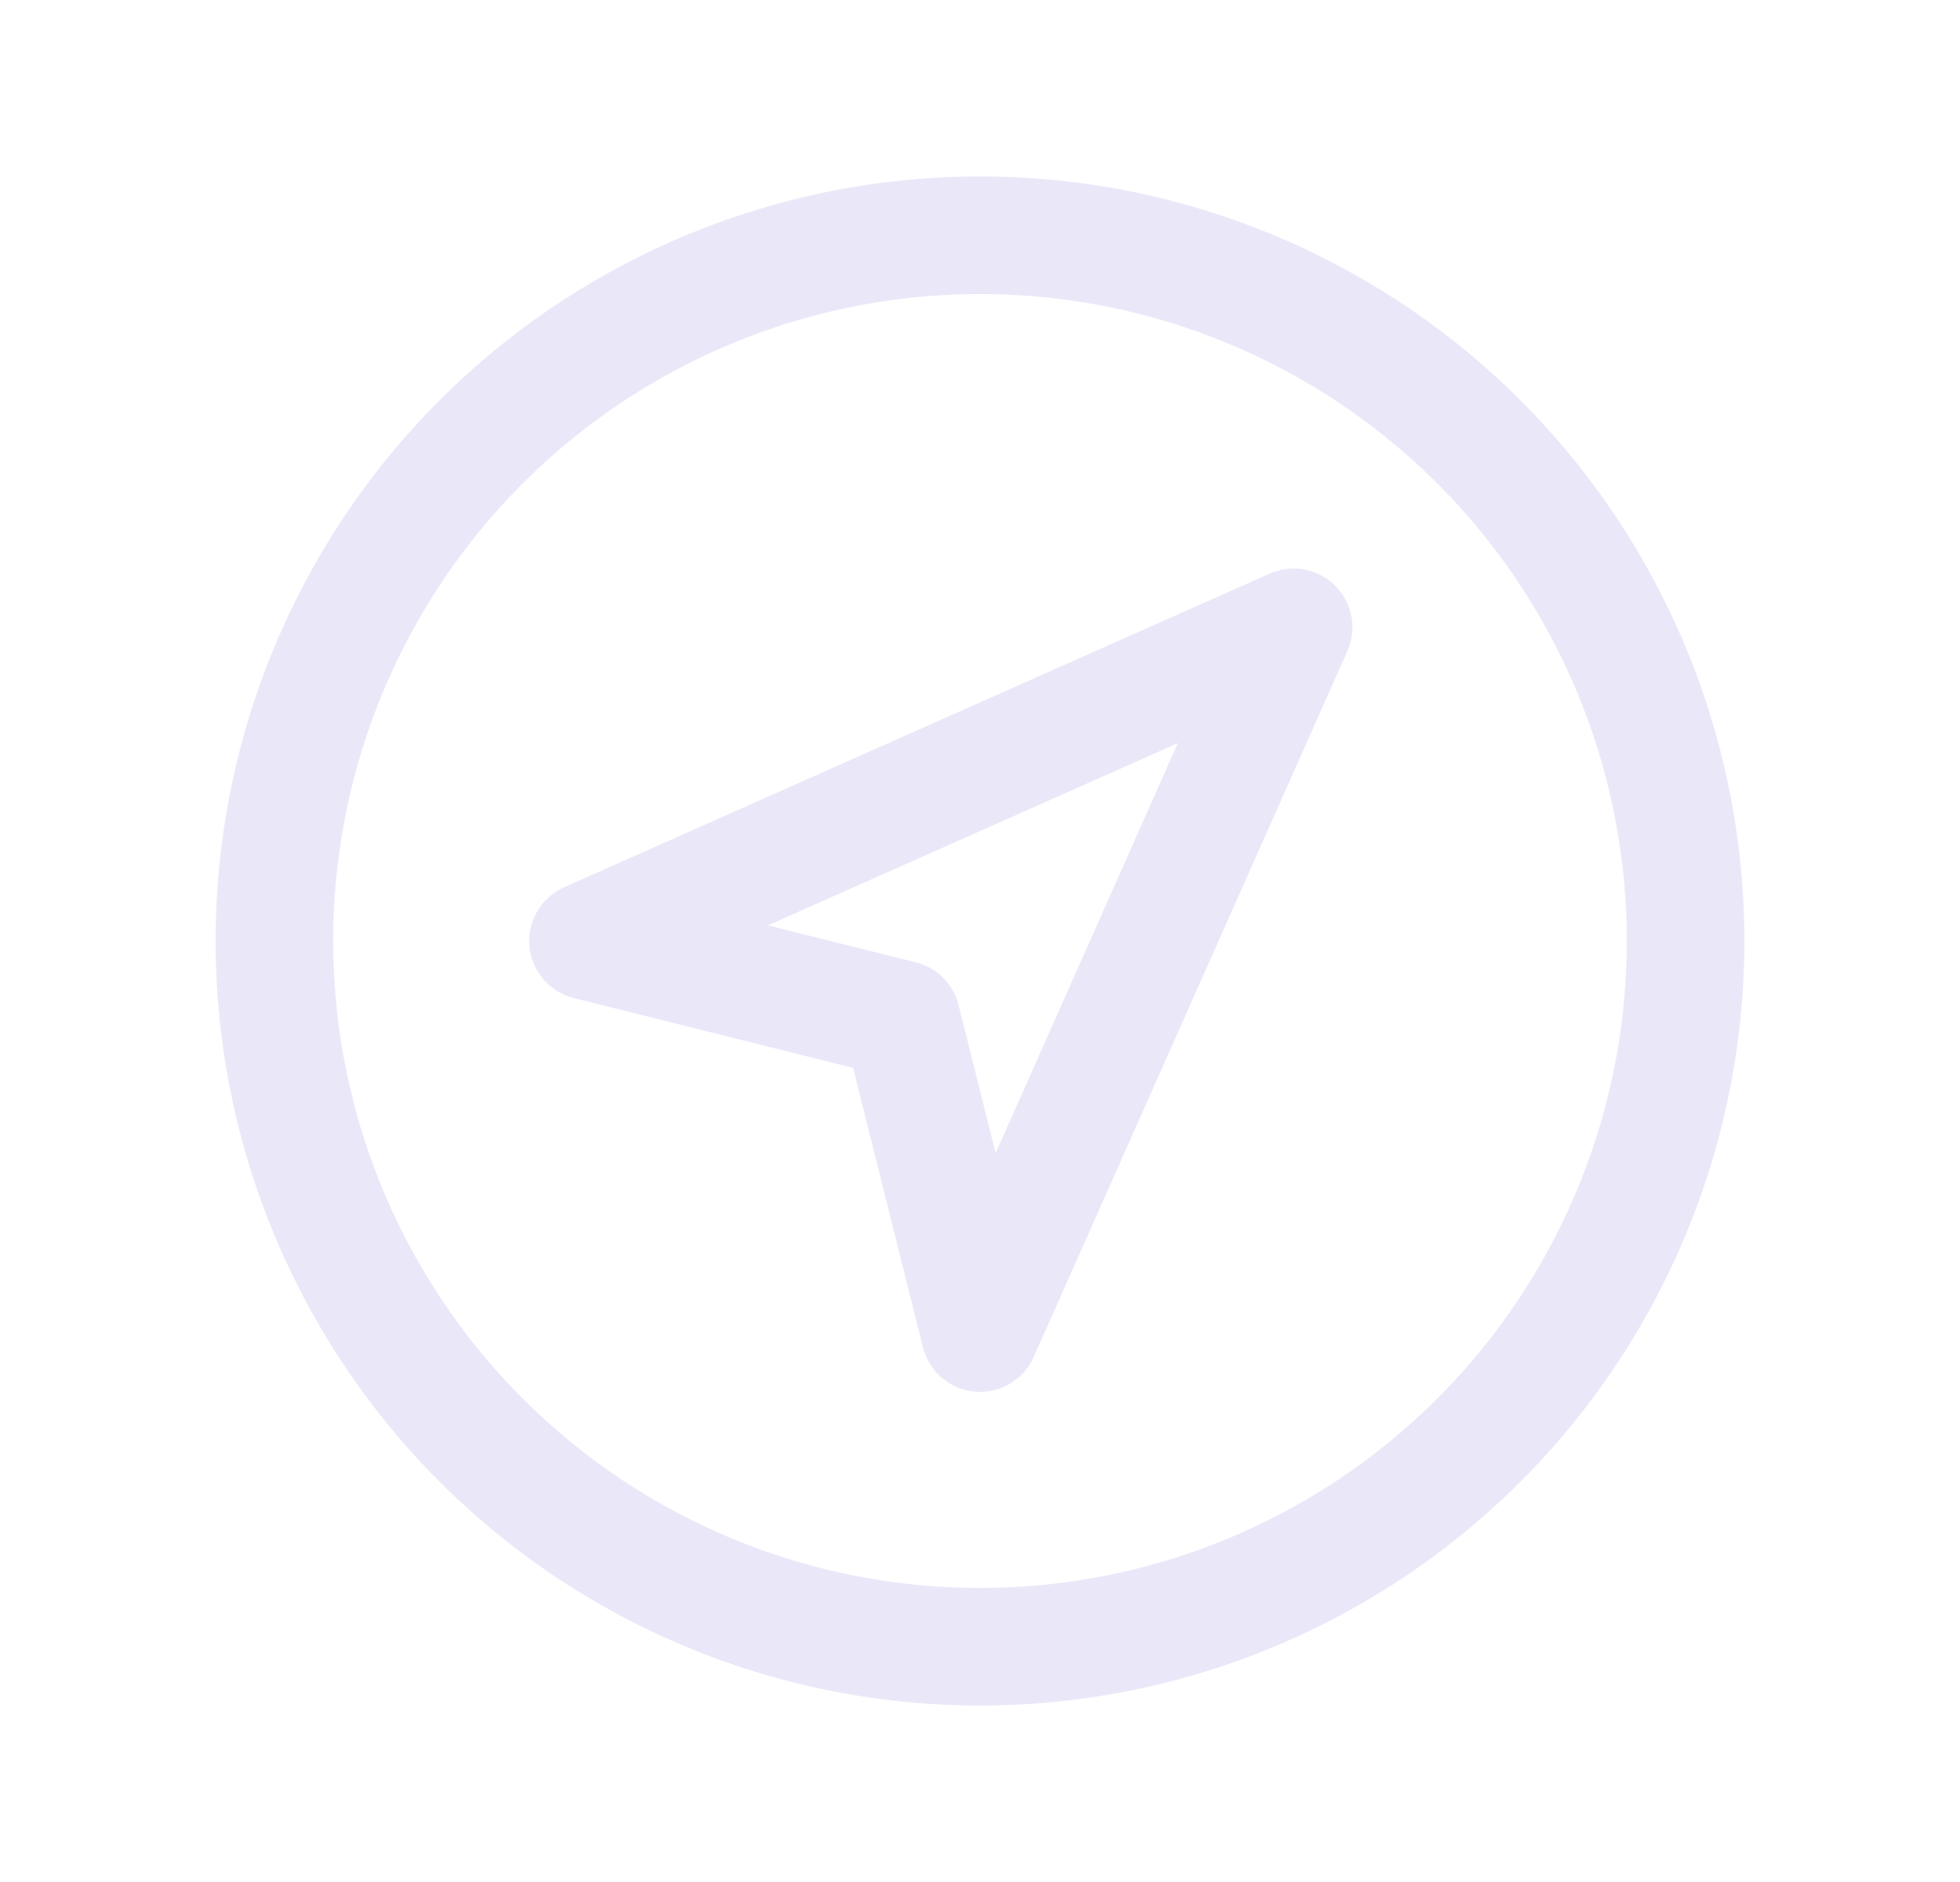 <svg width="25" height="24" viewBox="0 0 25 24" fill="none" xmlns="http://www.w3.org/2000/svg">
<circle cx="12.5" cy="12" r="9" stroke="#E1DEF5" stroke-opacity="0.7" stroke-width="1.5" stroke-linecap="round" stroke-linejoin="round"/>
<path fill-rule="evenodd" clip-rule="evenodd" d="M12.5 17L11.5 13L7.5 12L16.5 8L12.5 17Z" stroke="#E1DEF5" stroke-opacity="0.7" stroke-width="1.5" stroke-linecap="round" stroke-linejoin="round"/>
</svg>
